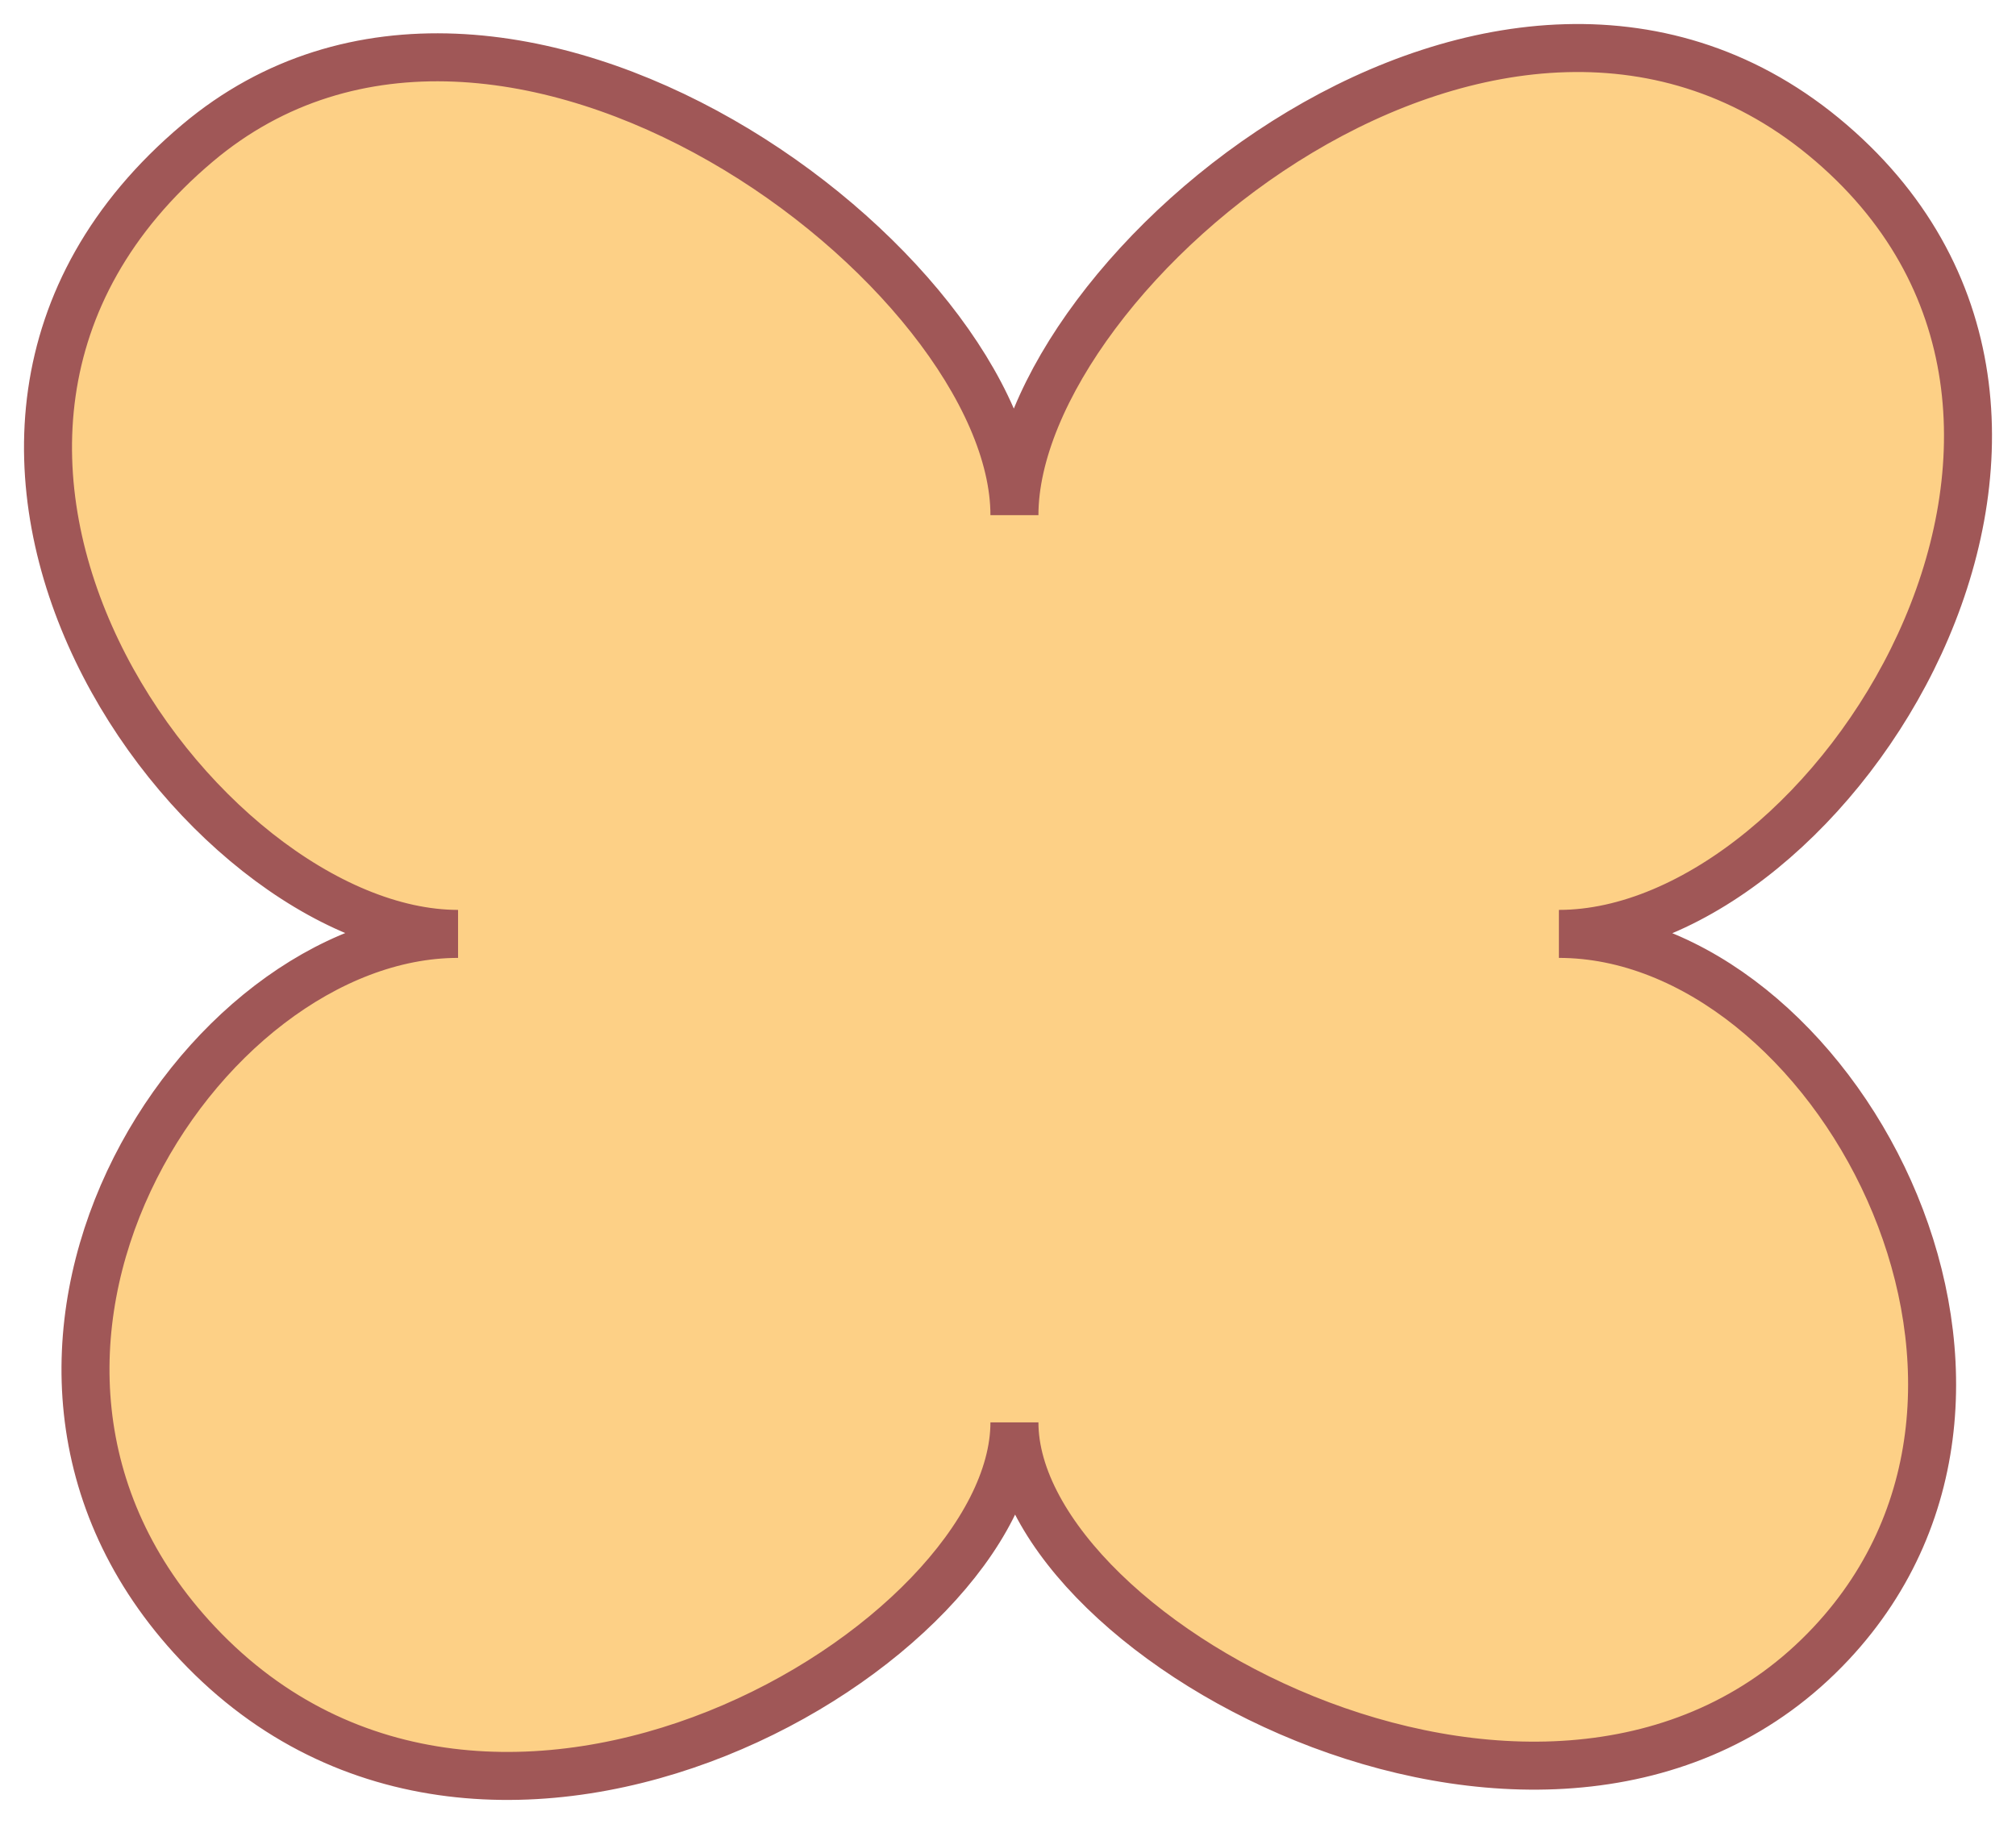 <svg width="42" height="38" viewBox="0 0 42 38" fill="none" xmlns="http://www.w3.org/2000/svg">
<path d="M4.118 2.979C10.519 -2.41 21.134 5.644 21.134 10.733C21.134 5.644 31.337 -2.878 38.149 2.979C44.961 8.836 38.149 19.457 32.477 19.457C38.149 19.457 43.26 28.78 38.149 34.239C32.477 40.297 21.134 34.239 21.134 29.634C21.134 34.239 10.283 40.782 4.118 34.239C-1.511 28.264 4.118 19.457 9.543 19.457C4.118 19.457 -3.284 9.211 4.118 2.979Z" fill="#FDBD53" fill-opacity="0.7" stroke="#A05757"/>
</svg>
